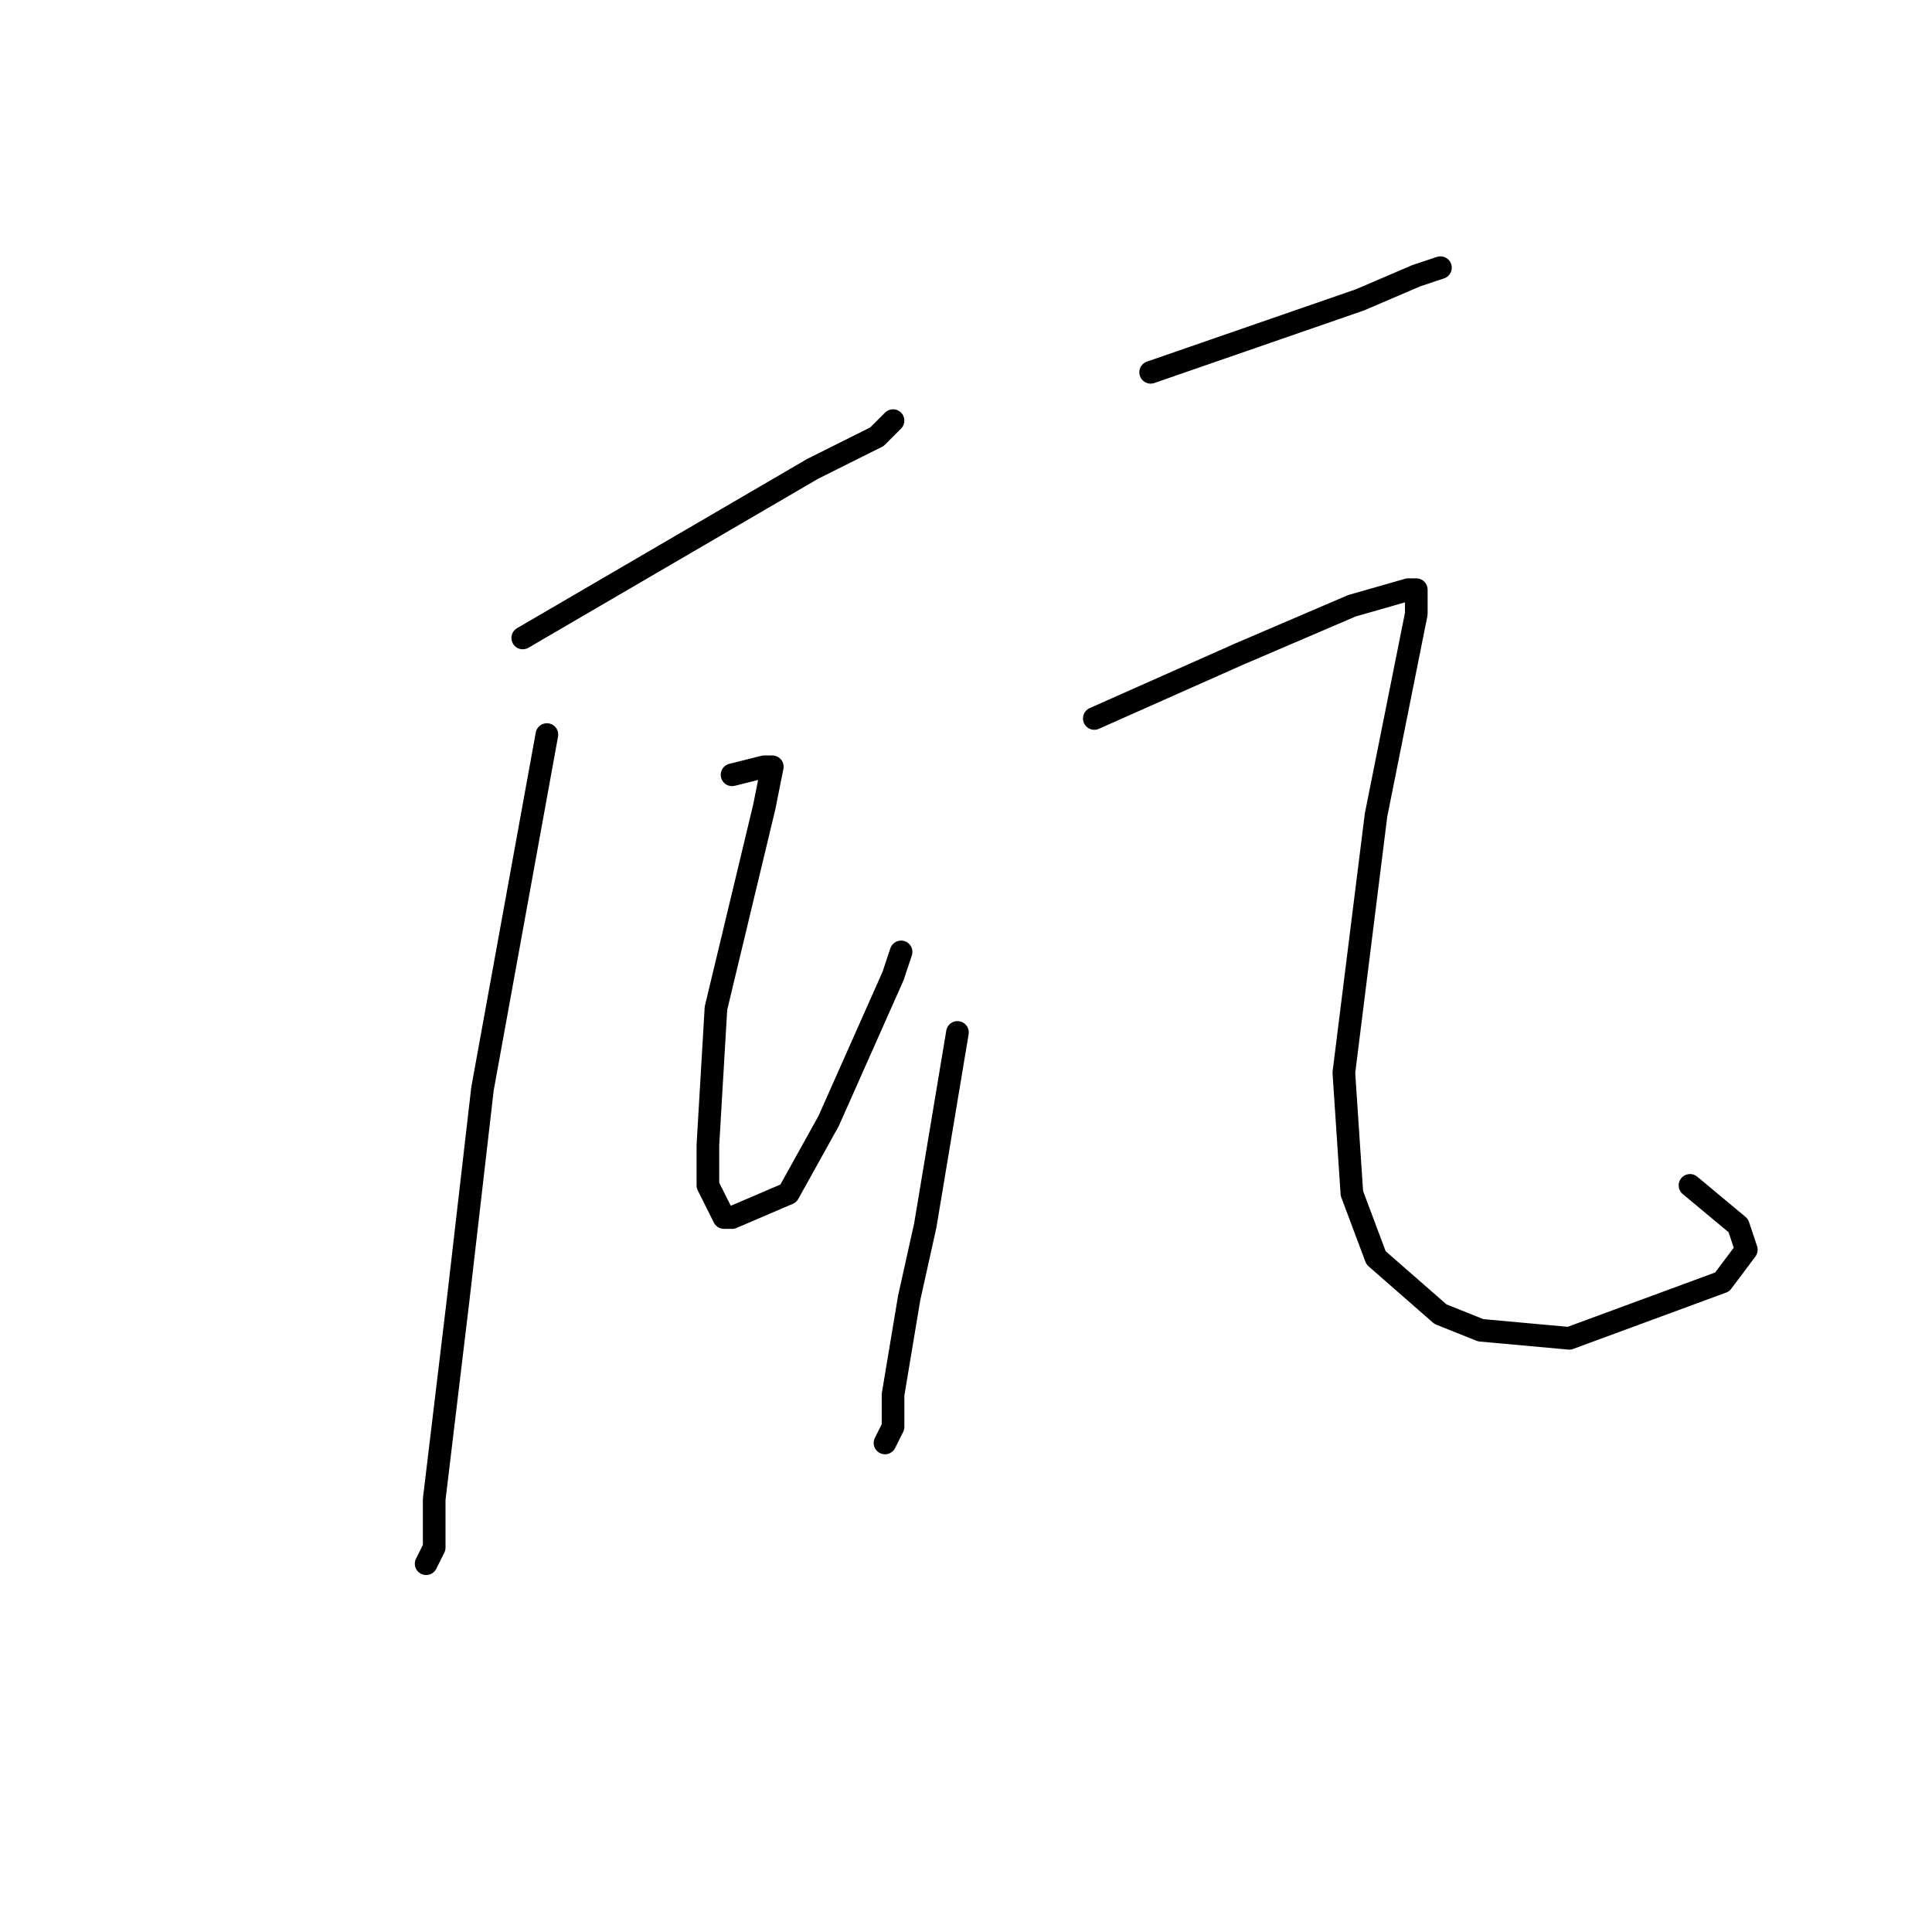 <?xml version="1.0" standalone="no"?>
    <svg width="256" height="256" xmlns="http://www.w3.org/2000/svg" version="1.1">
    <polyline stroke="black" stroke-width="3" stroke-linecap="round" fill="transparent" stroke-linejoin="round" points="69.267 84.533 107.667 62.133 111.933 60 116.2 57.867 118.333 55.733 118.333 55.733 " />
        <polyline stroke="black" stroke-width="3" stroke-linecap="round" fill="transparent" stroke-linejoin="round" points="72.467 97.333 63.933 144.267 60.733 172 57.533 198.667 57.533 205.067 56.467 207.2 56.467 207.2 " />
        <polyline stroke="black" stroke-width="3" stroke-linecap="round" fill="transparent" stroke-linejoin="round" points="97 102.667 101.267 101.6 102.333 101.6 101.267 106.933 94.867 133.6 93.8 151.733 93.8 157.067 95.933 161.333 97 161.333 104.467 158.133 109.8 148.533 118.333 129.333 119.4 126.133 119.4 126.133 " />
        <polyline stroke="black" stroke-width="3" stroke-linecap="round" fill="transparent" stroke-linejoin="round" points="152.467 49.333 180.2 39.733 187.667 36.533 190.867 35.467 190.867 35.467 " />
        <polyline stroke="black" stroke-width="3" stroke-linecap="round" fill="transparent" stroke-linejoin="round" points="126.867 136.8 122.6 162.4 120.467 172 118.333 184.8 118.333 189.067 117.267 191.2 117.267 191.2 " />
        <polyline stroke="black" stroke-width="3" stroke-linecap="round" fill="transparent" stroke-linejoin="round" points="145 95.2 164.2 86.667 179.133 80.267 186.6 78.133 187.667 78.133 187.667 79.2 187.667 81.333 182.333 108 178.067 142.133 179.133 158.133 182.333 166.667 190.867 174.133 196.2 176.267 207.933 177.333 228.2 169.867 231.4 165.6 230.333 162.4 223.933 157.067 223.933 157.067 " />
        </svg>